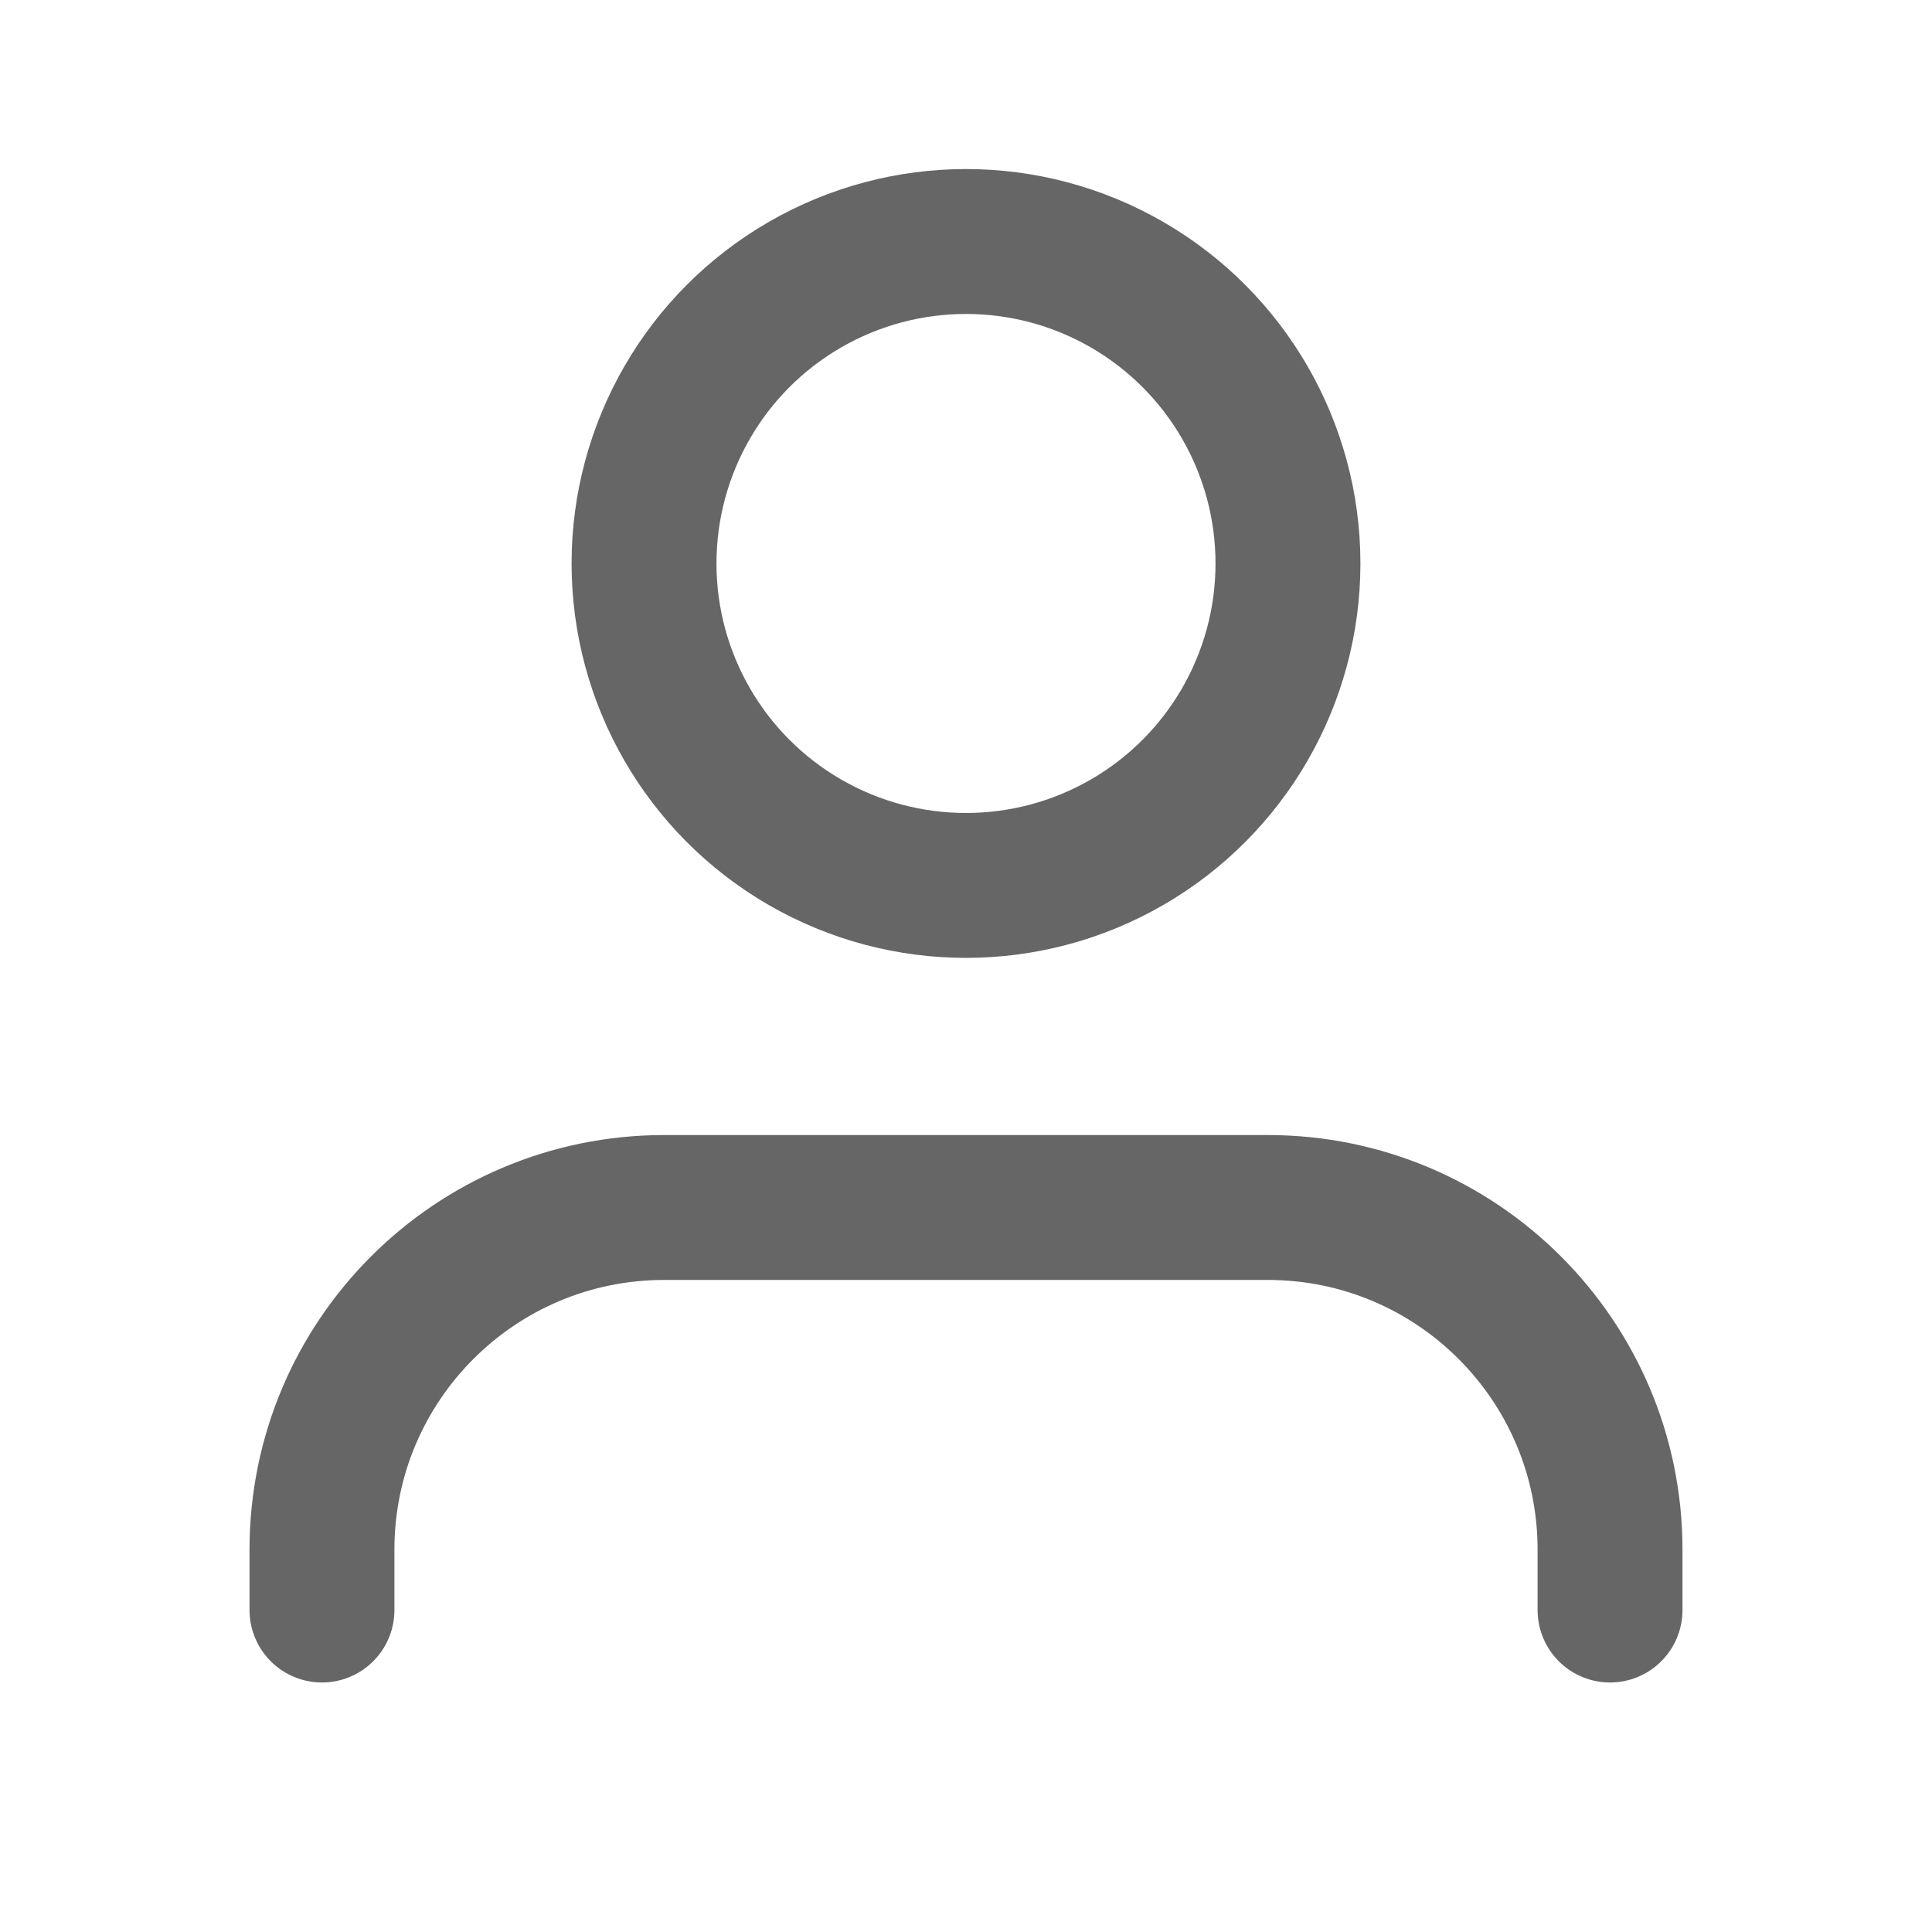 <svg width="20" height="20" viewBox="0 0 20 20" fill="none" xmlns="http://www.w3.org/2000/svg">
<path d="M16.667 16.667V16.042C16.667 14.086 15.081 12.5 13.125 12.5H6.875C4.919 12.5 3.333 14.086 3.333 16.042V16.667" stroke="black" stroke-opacity="0.6" stroke-width="1.5" stroke-linecap="round" stroke-linejoin="round"/>
<ellipse class="ellipse" cx="10" cy="5.833" rx="3.333" ry="3.333" stroke="black" stroke-opacity="0.6" stroke-width="1.5" stroke-linecap="round" stroke-linejoin="round"/>
</svg>
